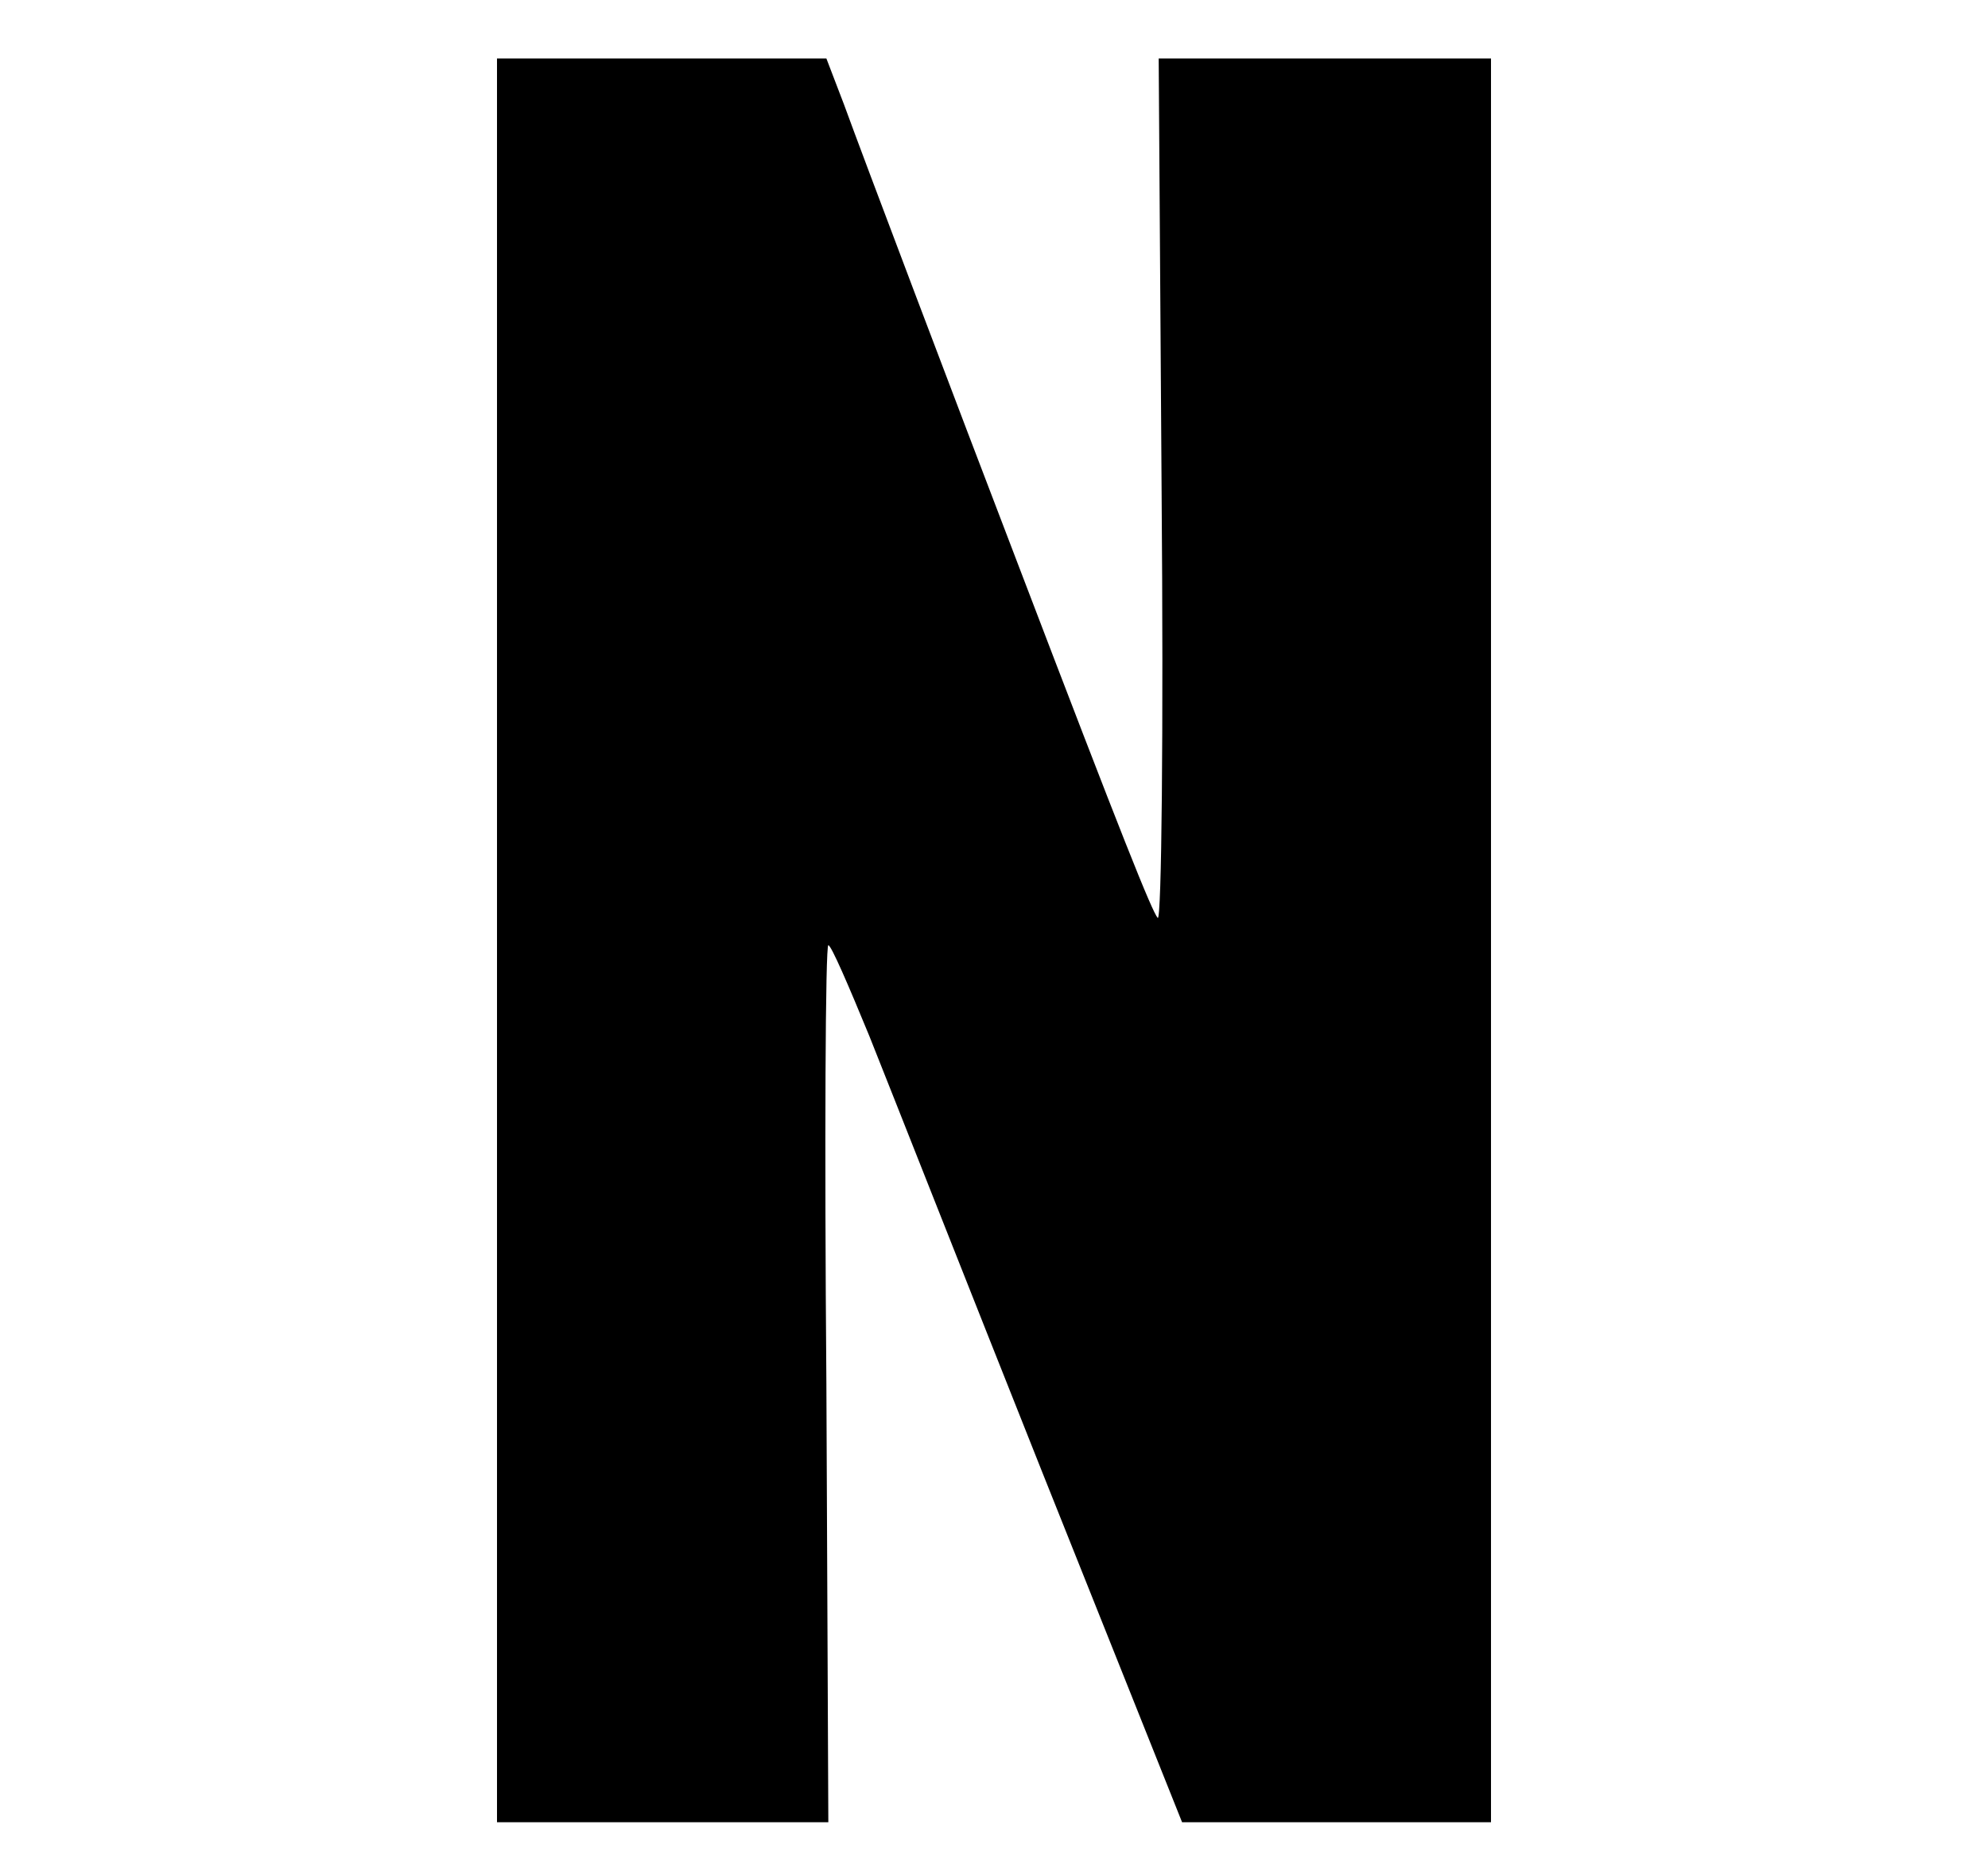 <?xml version="1.0" standalone="no"?>
<!DOCTYPE svg PUBLIC "-//W3C//DTD SVG 20010904//EN"
 "http://www.w3.org/TR/2001/REC-SVG-20010904/DTD/svg10.dtd">
<svg version="1.0" xmlns="http://www.w3.org/2000/svg"
 width="204pt" height="192pt" viewBox="0 0 204 192"
 preserveAspectRatio="xMidYMid meet">

<g transform="translate(0,192) scale(0.1,-0.1)"
fill="#000000" stroke="none">
<path d="M510 955 l0 -905 170 0 170 0 -2 450 c-2 248 -1 450 2 450 3 0 21
-42 42 -93 20 -50 100 -253 178 -449 l143 -358 158 0 159 0 0 905 0 905 -170
0 -171 0 3 -445 c2 -244 0 -441 -4 -437 -6 7 -35 79 -143 362 -64 167 -159
418 -179 473 l-18 47 -169 0 -169 0 0 -905z"/>
</g>
</svg>
